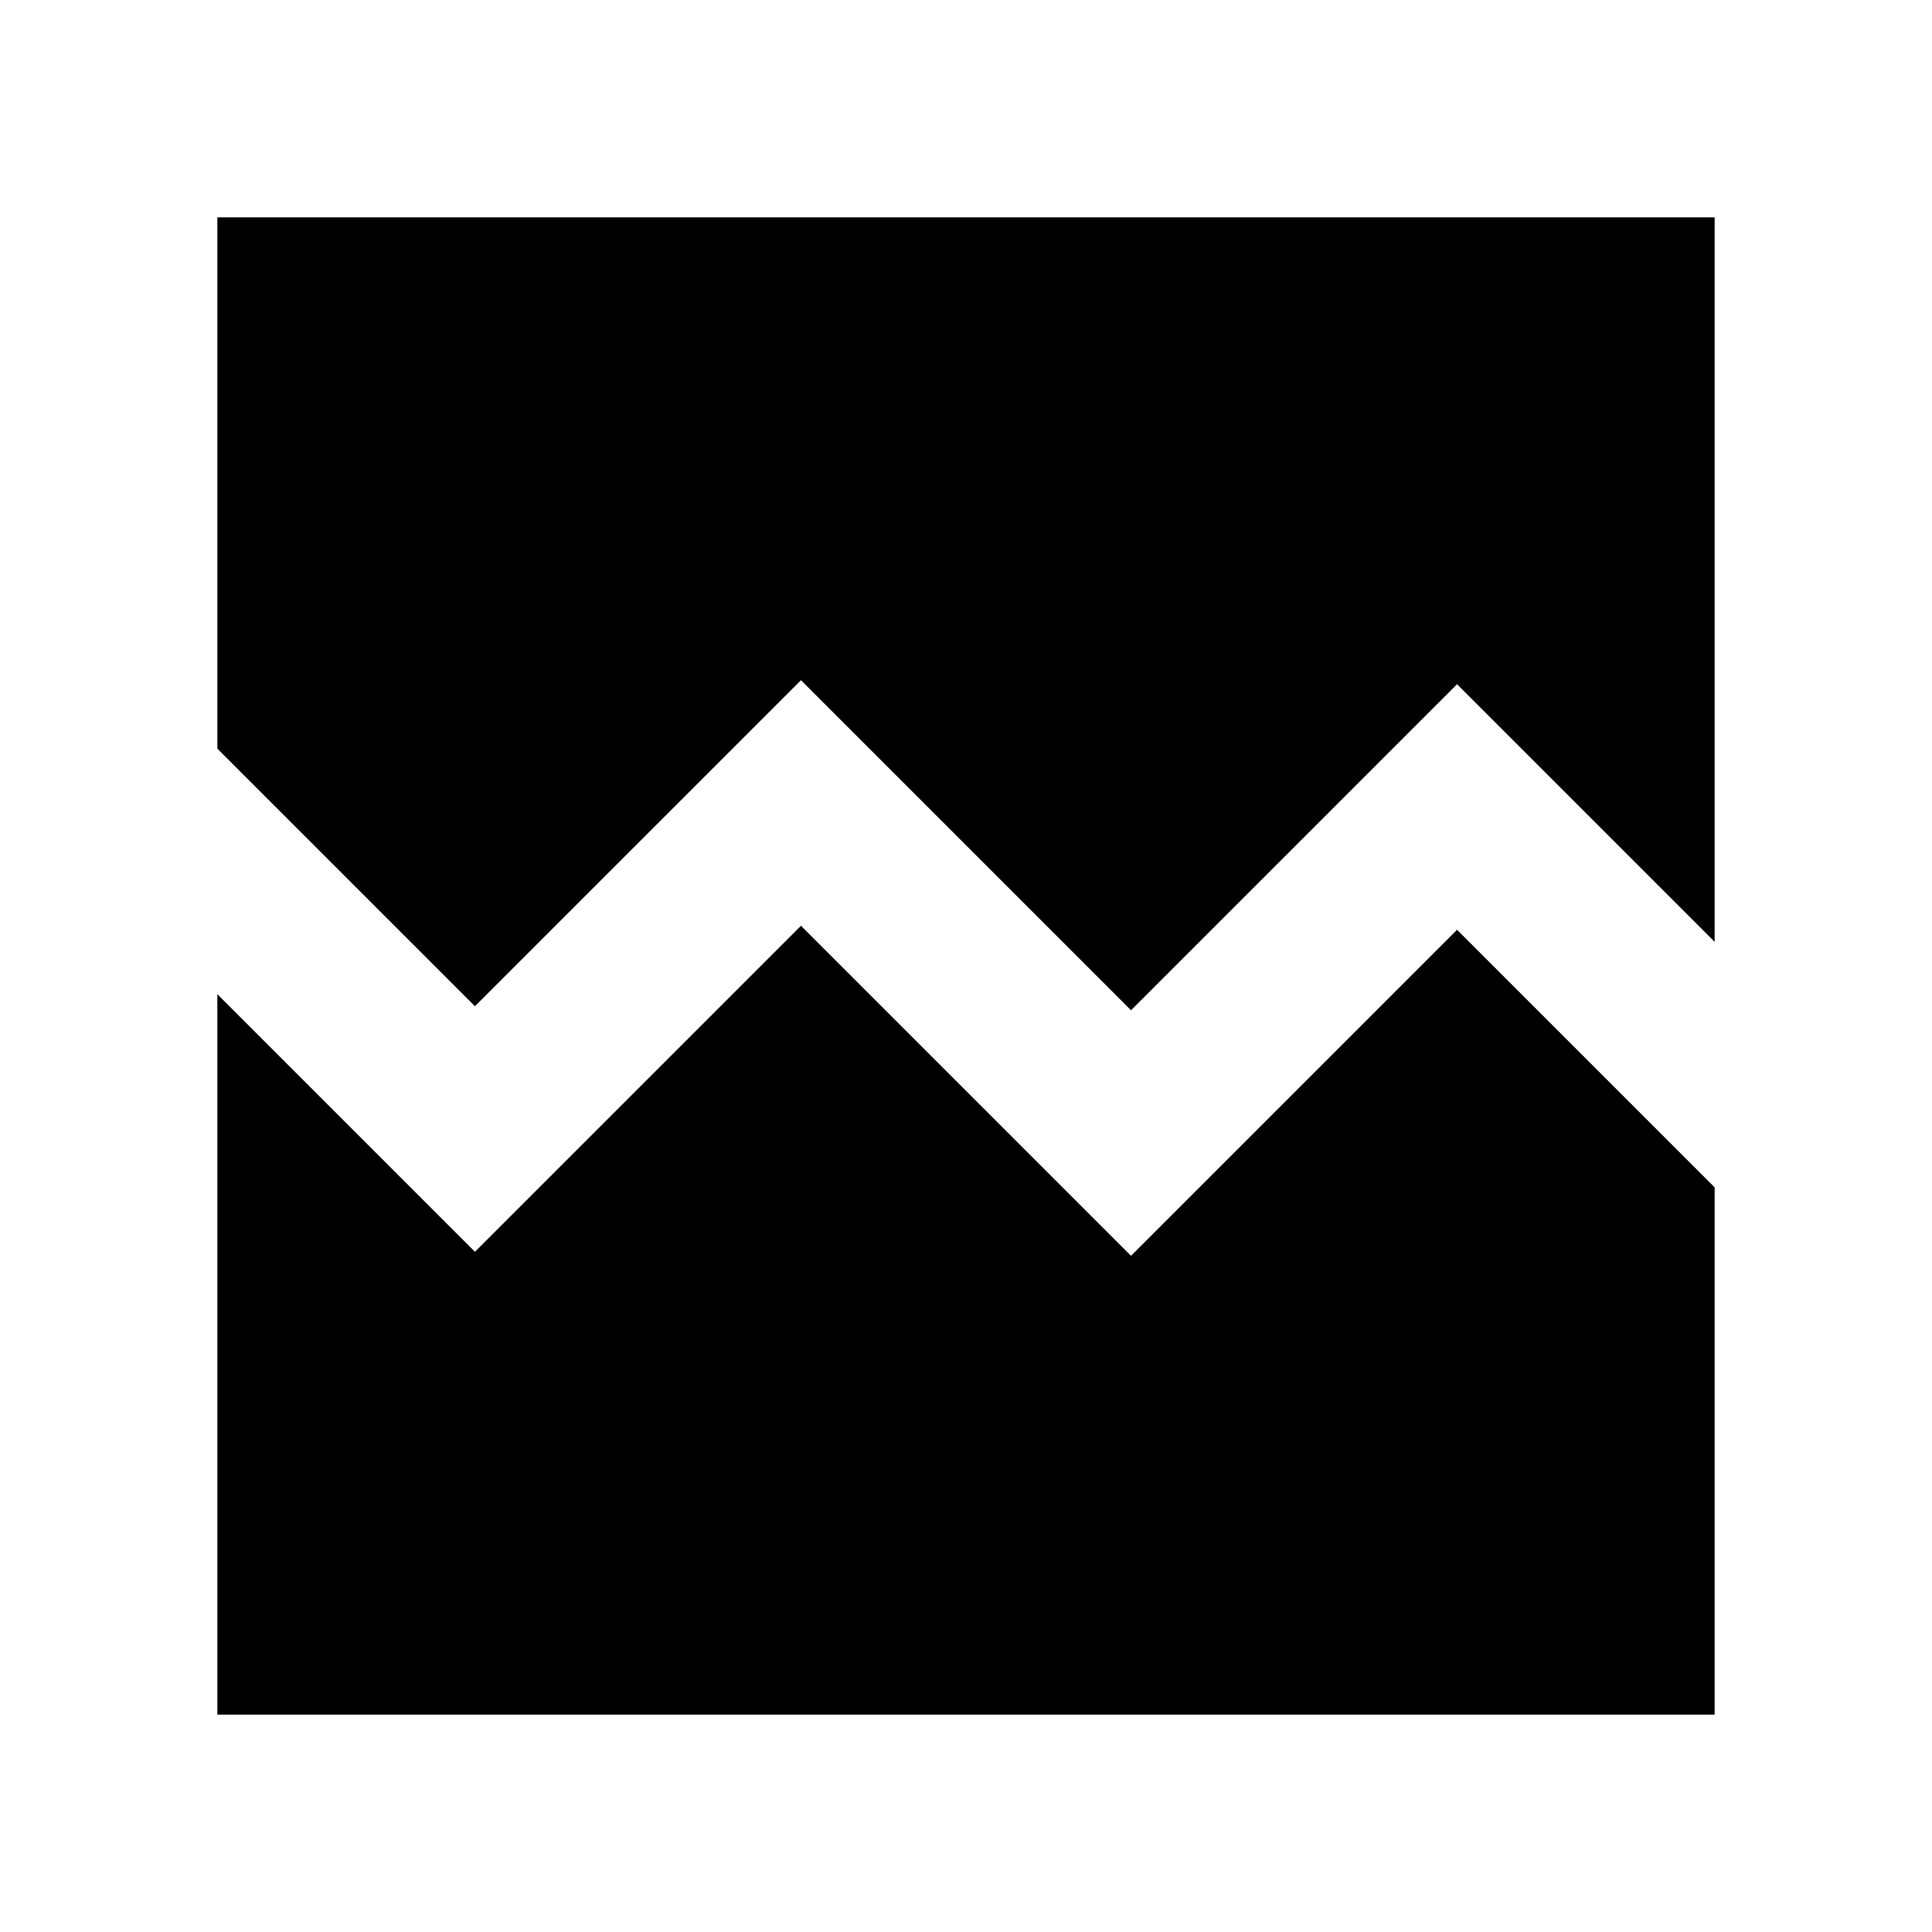 <svg xmlns="http://www.w3.org/2000/svg" height="24" width="24"><path d="M5.9 12.5 2.7 9.3V2.7h18.6v9l-3.2-3.2-4.05 4.05-4.1-4.1Zm-3.2 8.8v-8.95l3.2 3.2 4.05-4.05 4.1 4.1 4.05-4.05 3.2 3.2v6.55Z"/></svg>